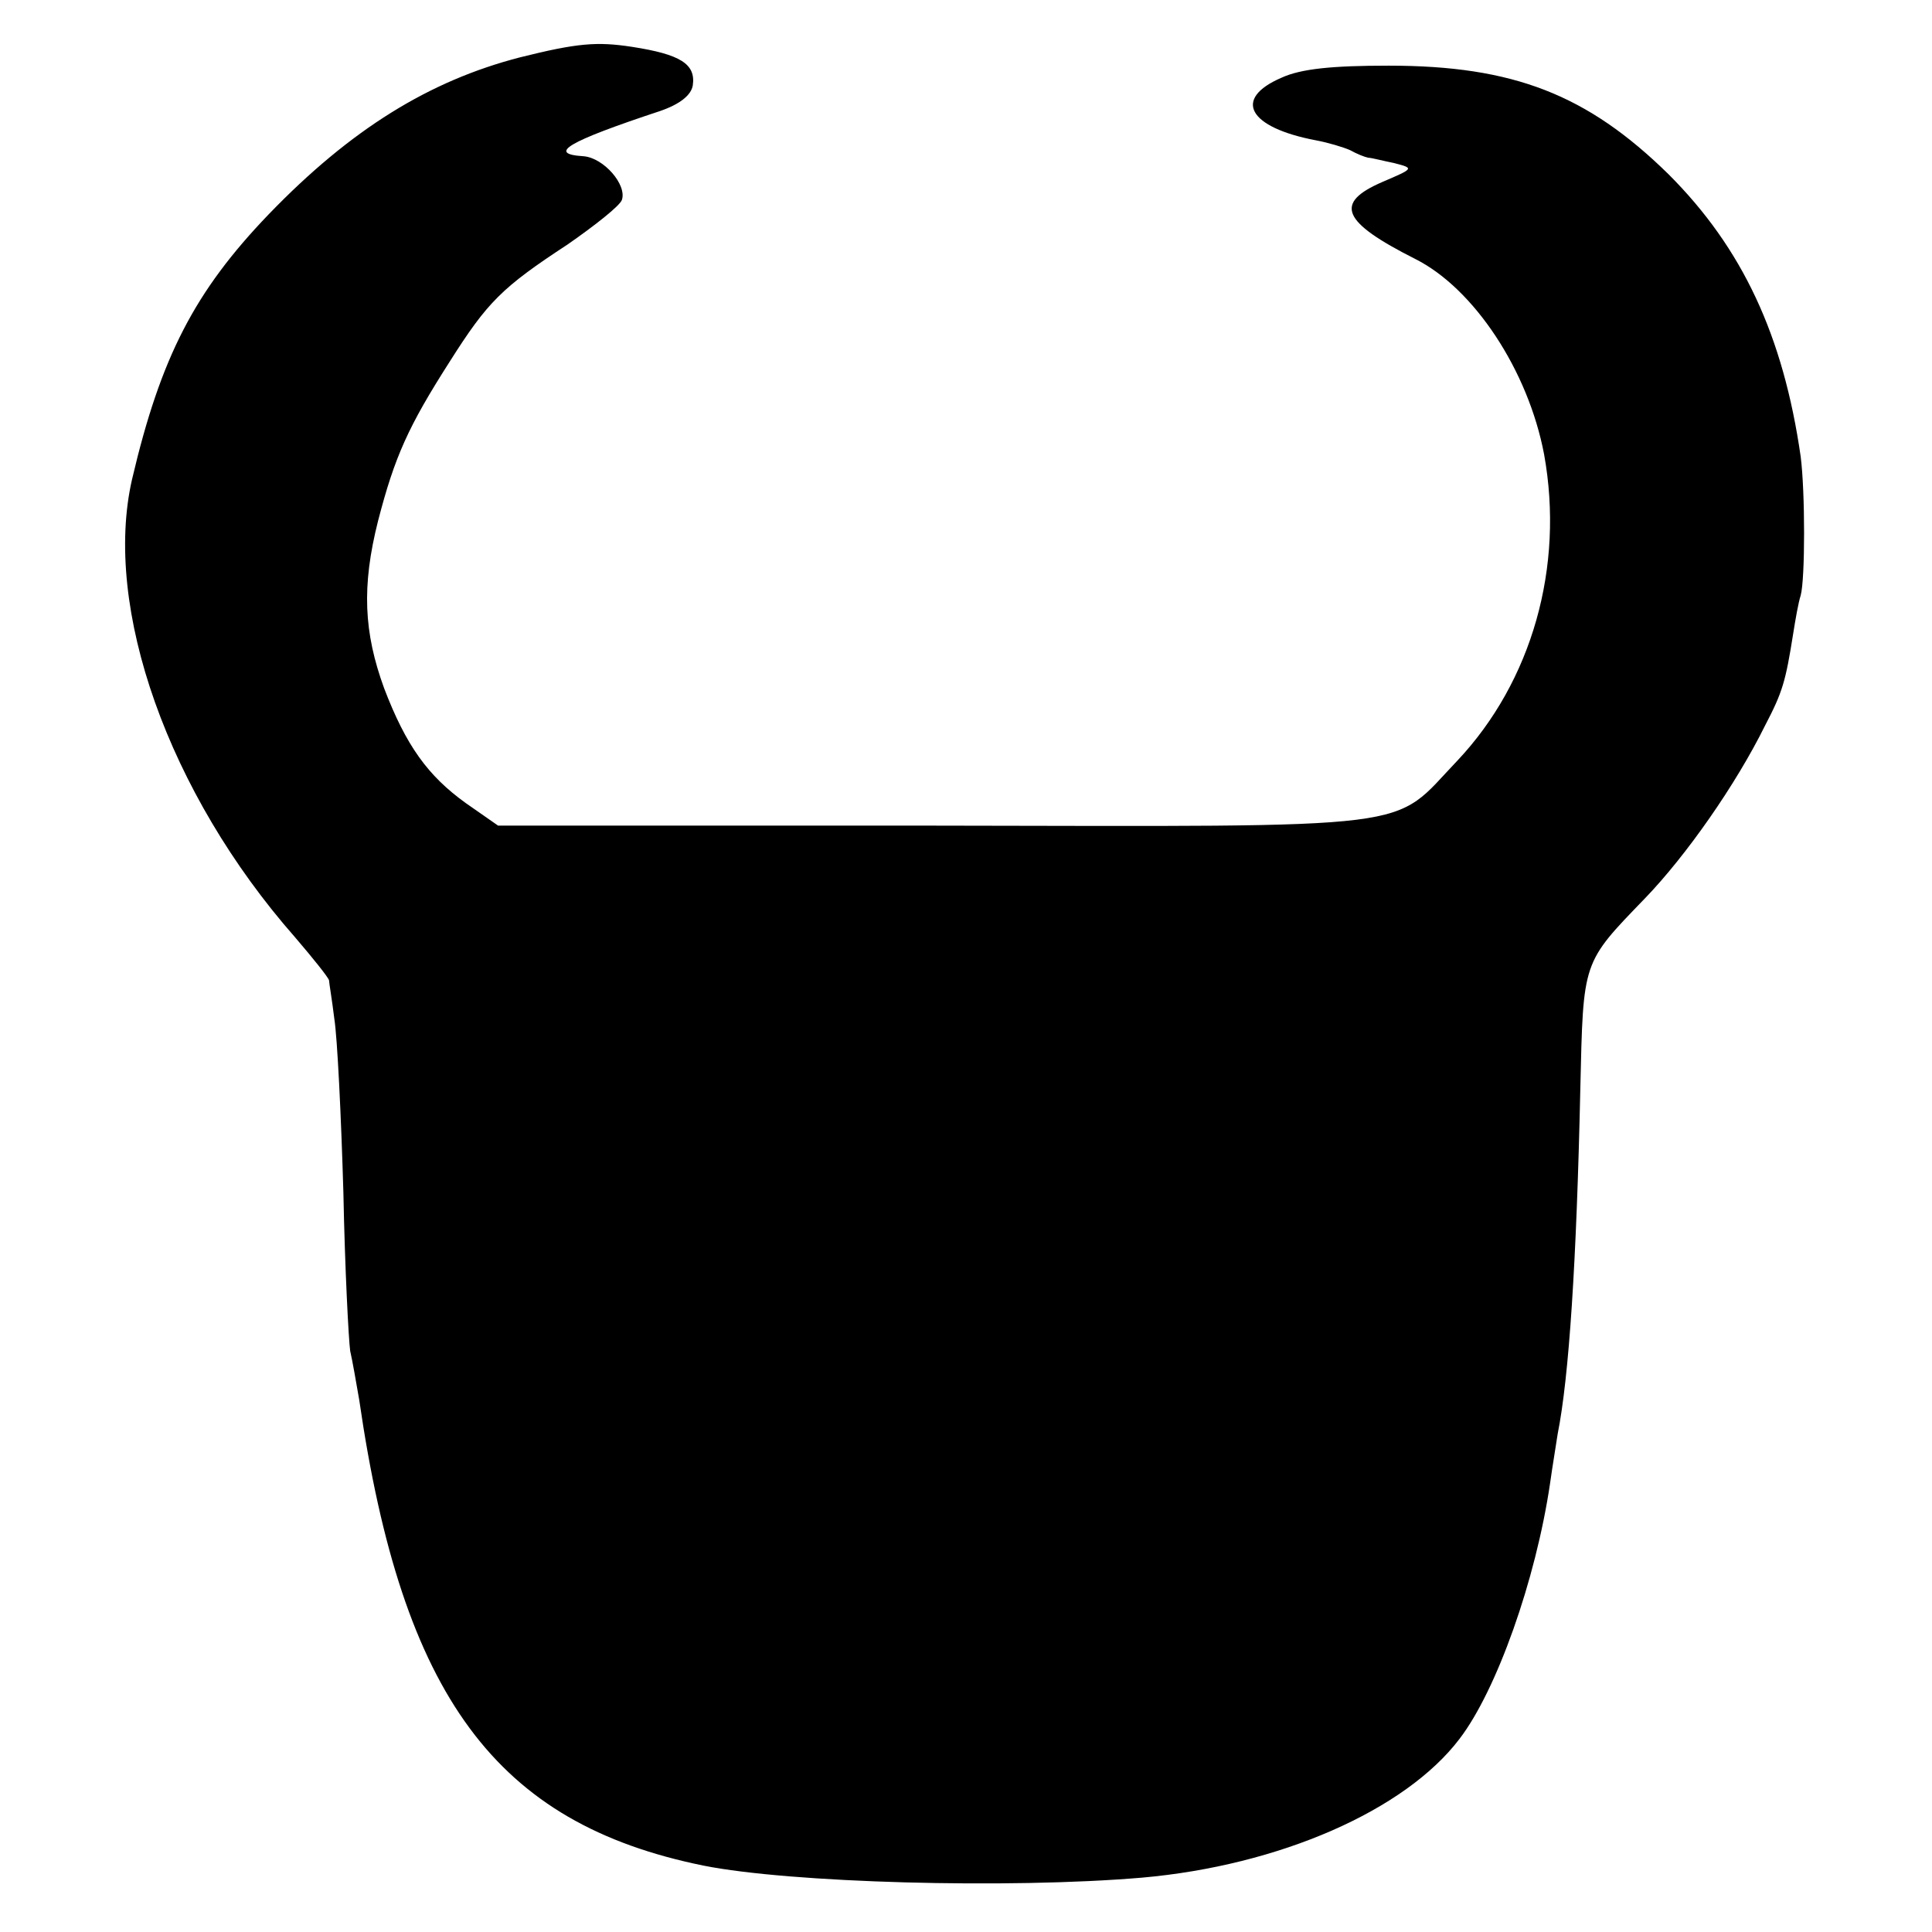 <?xml version="1.0" standalone="no"?>
<!DOCTYPE svg PUBLIC "-//W3C//DTD SVG 20010904//EN"
 "http://www.w3.org/TR/2001/REC-SVG-20010904/DTD/svg10.dtd">
<svg version="1.0" xmlns="http://www.w3.org/2000/svg"
 width="256pt" height="256pt" viewBox="0 0 256 256"
 preserveAspectRatio="xMidYMid meet">
<g transform="translate(0,256) scale(0.1,-0.1)"
fill="#000000" stroke="none">
<path d="M689 2484 c-120 -31 -224 -95 -333 -208 -98 -102 -143 -189 -181
-351 -39 -170 48 -416 216 -607 24 -28 44 -53 45 -57 0 -3 4 -26 7 -51 4 -25
9 -128 12 -230 2 -102 7 -196 9 -210 3 -13 8 -42 12 -65 57 -393 181 -561 456
-617 115 -23 404 -31 581 -16 182 16 349 89 421 184 49 64 101 210 120 339 3
22 8 51 10 65 15 75 25 227 30 457 4 171 2 166 86 253 54 56 120 150 159 229
23 44 27 58 37 121 3 19 7 42 10 51 6 22 6 137 0 184 -23 160 -77 276 -175
374 -108 106 -206 144 -371 144 -74 0 -116 -4 -142 -16 -65 -28 -44 -66 46
-83 16 -3 36 -9 45 -13 9 -5 19 -9 24 -10 4 0 19 -4 34 -7 27 -7 27 -7 -15
-25 -65 -28 -54 -53 43 -102 78 -39 150 -148 171 -259 27 -149 -16 -301 -115
-406 -89 -93 -37 -87 -694 -86 l-577 0 -43 30 c-50 36 -79 76 -108 152 -27 74
-30 135 -8 222 22 85 40 125 95 211 50 79 69 98 156 155 36 25 69 51 72 59 7
20 -24 56 -51 58 -48 3 -22 19 102 60 26 9 41 21 43 34 4 28 -16 41 -81 51
-46 7 -72 5 -148 -14z"/>
</g>
</svg>
